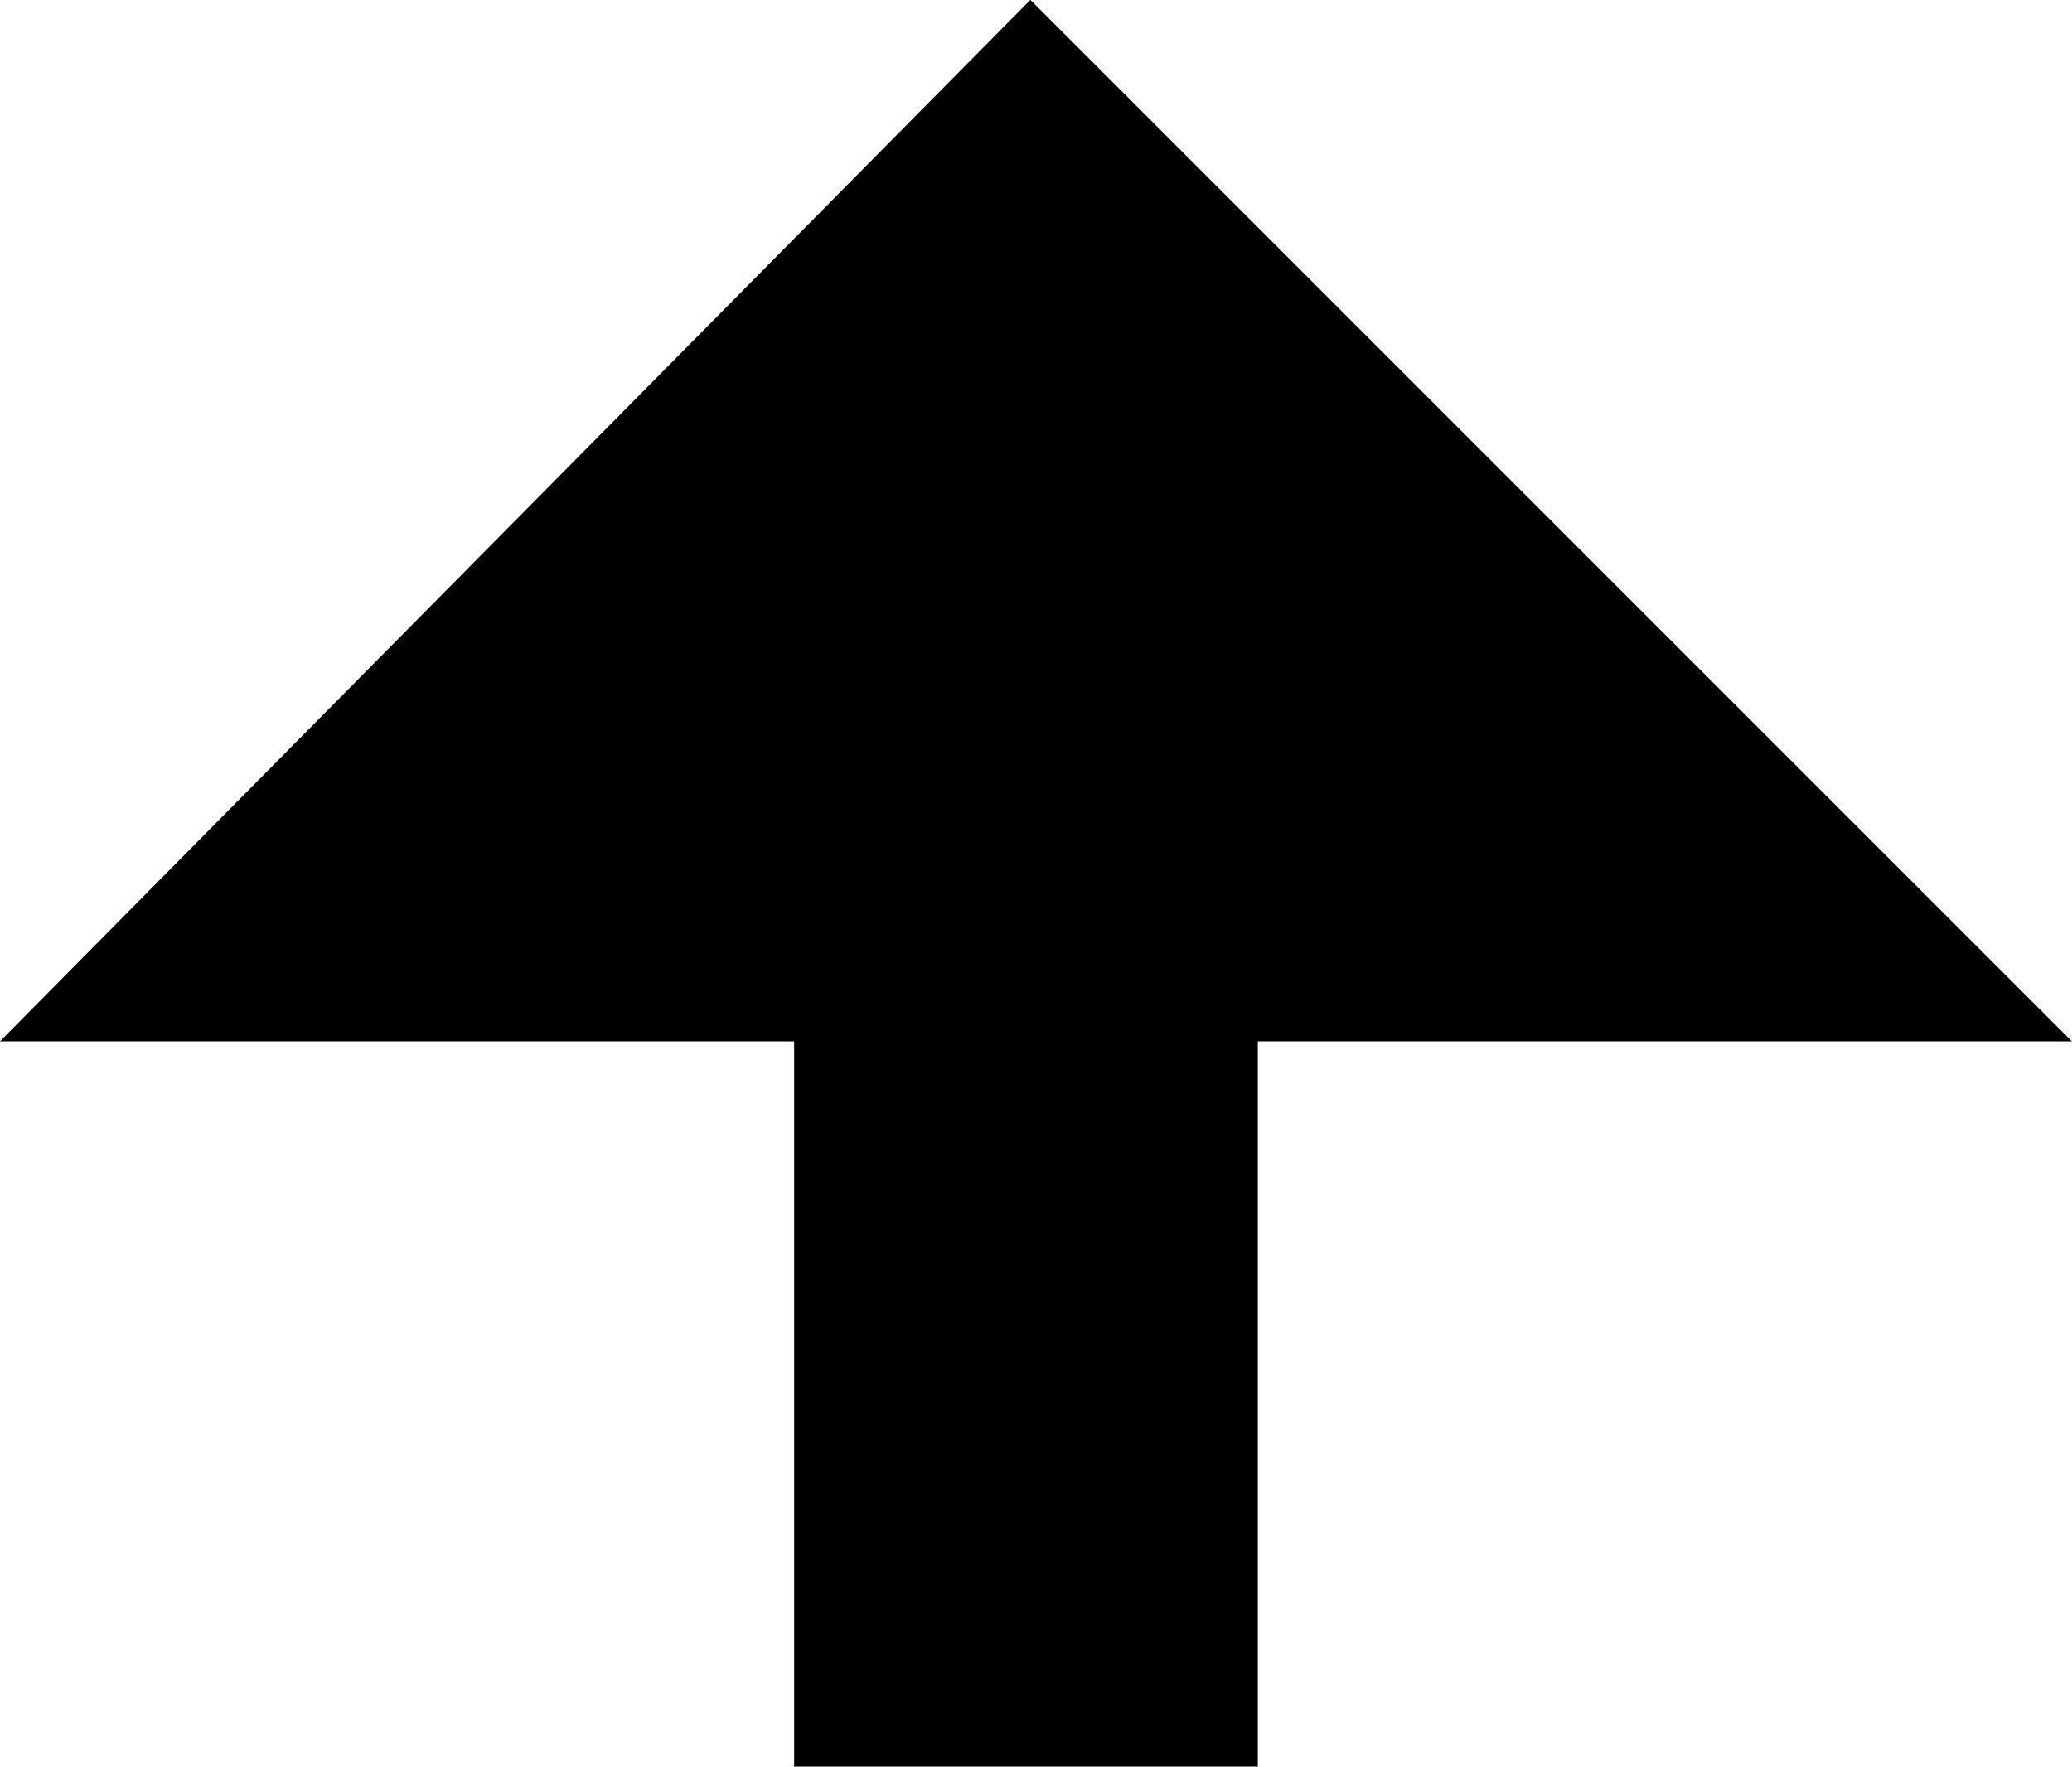 <svg xmlns="http://www.w3.org/2000/svg" width="23.6" height="20.123" viewBox="0 0 23.6 20.123" color="green">
    <defs>
        <!-- <style>
            .cls-1{fill:#4a494a}
        </style> -->
    </defs>
    <path id="progressUp" d="M151.738 669.607l-11.863-11.863h9.273v-8.26h5.281v8.26h9.046z"  transform="rotate(180 81.737 334.803)"/>
</svg>
